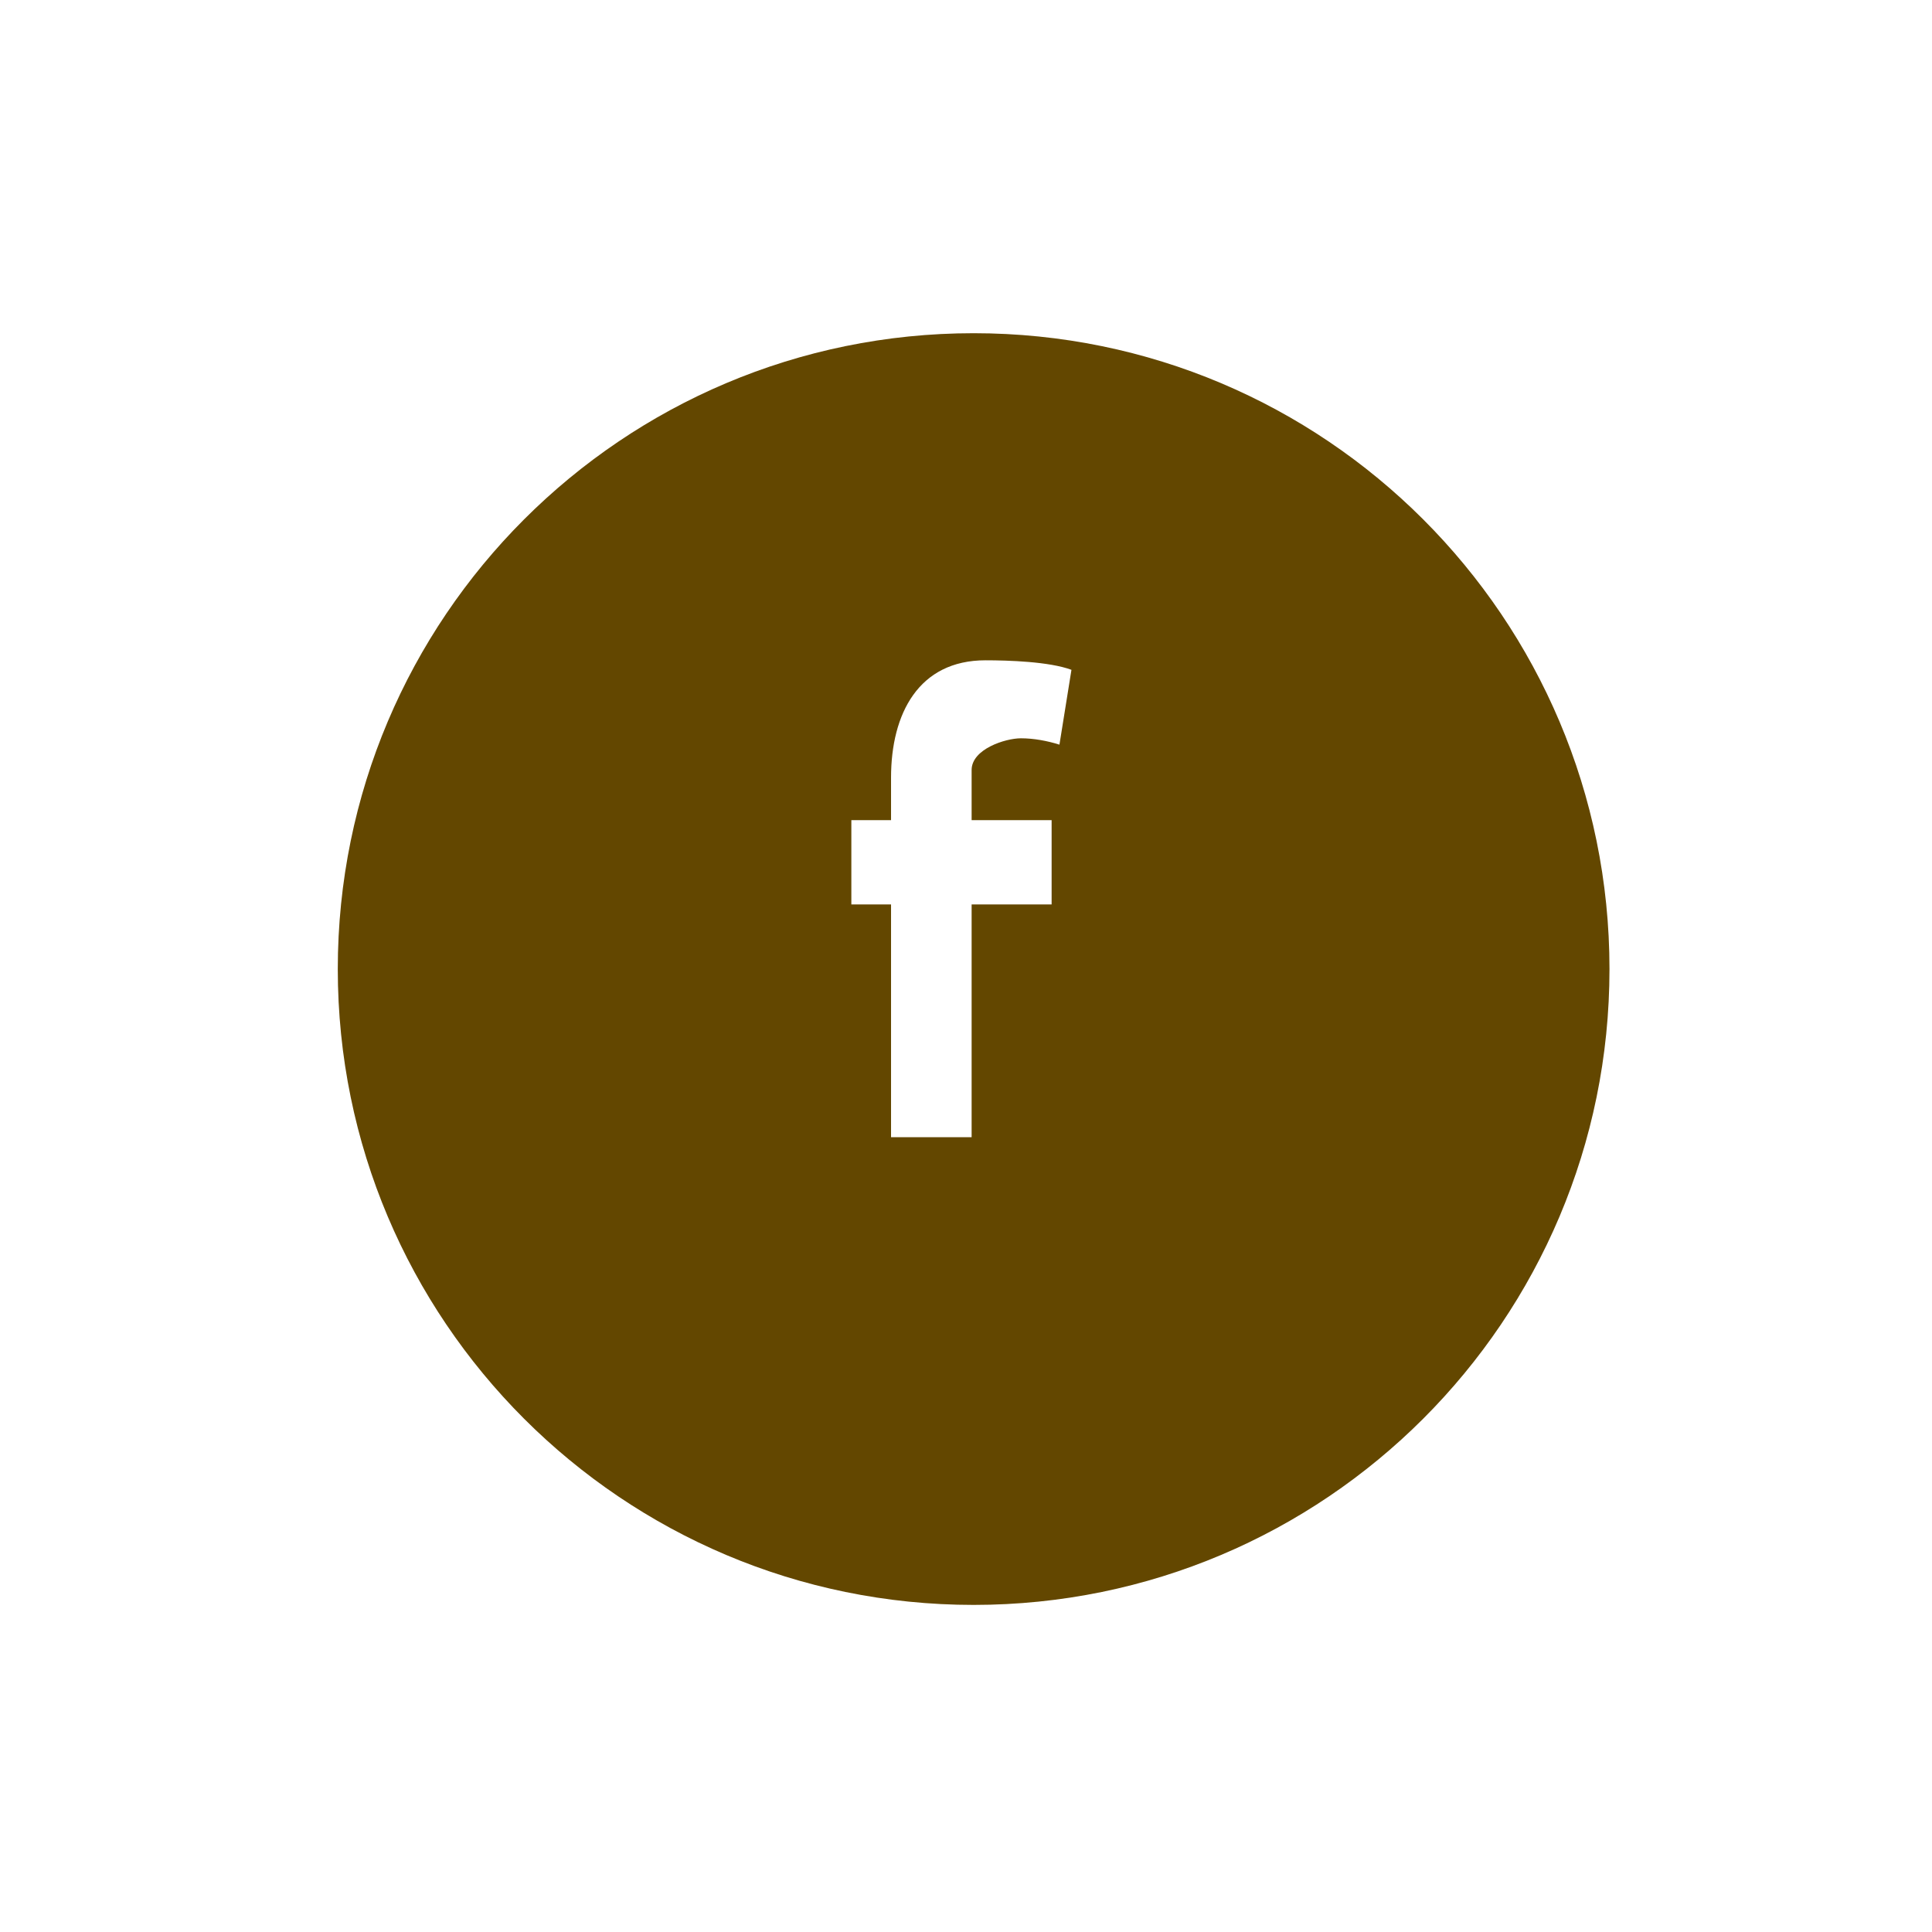 <svg width="79" height="79" viewBox="0 0 79 79" fill="none" xmlns="http://www.w3.org/2000/svg">
<g filter="url(#filter0_d_53_4202)">
<path fill-rule="evenodd" clip-rule="evenodd" d="M39.812 63C54.172 63 65.812 51.359 65.812 37C65.812 22.641 54.172 11 39.812 11C25.453 11 13.812 22.641 13.812 37C13.812 51.359 25.453 63 39.812 63Z" fill="#634700"/>
</g>
<path fill-rule="evenodd" clip-rule="evenodd" d="M43.321 30.449C42.829 30.293 42.263 30.189 41.747 30.189C41.108 30.189 39.73 30.63 39.73 31.486V33.535H43.001V36.983H39.73V46.5H36.435V36.983H34.812V33.535H36.435V31.797C36.435 29.178 37.567 27 40.296 27C41.23 27 42.903 27.052 43.812 27.389L43.321 30.449Z" fill="white"/>
<defs>
<filter id="filter0_d_53_4202" x="0.688" y="0.5" width="78.25" height="78.25" filterUnits="userSpaceOnUse" color-interpolation-filters="sRGB">
<feFlood flood-opacity="0" result="BackgroundImageFix"/>
<feColorMatrix in="SourceAlpha" type="matrix" values="0 0 0 0 0 0 0 0 0 0 0 0 0 0 0 0 0 0 127 0" result="hardAlpha"/>
<feOffset dy="2.625"/>
<feGaussianBlur stdDeviation="6.562"/>
<feColorMatrix type="matrix" values="0 0 0 0 0 0 0 0 0 0 0 0 0 0 0 0 0 0 0.1 0"/>
<feBlend mode="normal" in2="BackgroundImageFix" result="effect1_dropShadow_53_4202"/>
<feBlend mode="normal" in="SourceGraphic" in2="effect1_dropShadow_53_4202" result="shape"/>
</filter>
</defs>
</svg>
